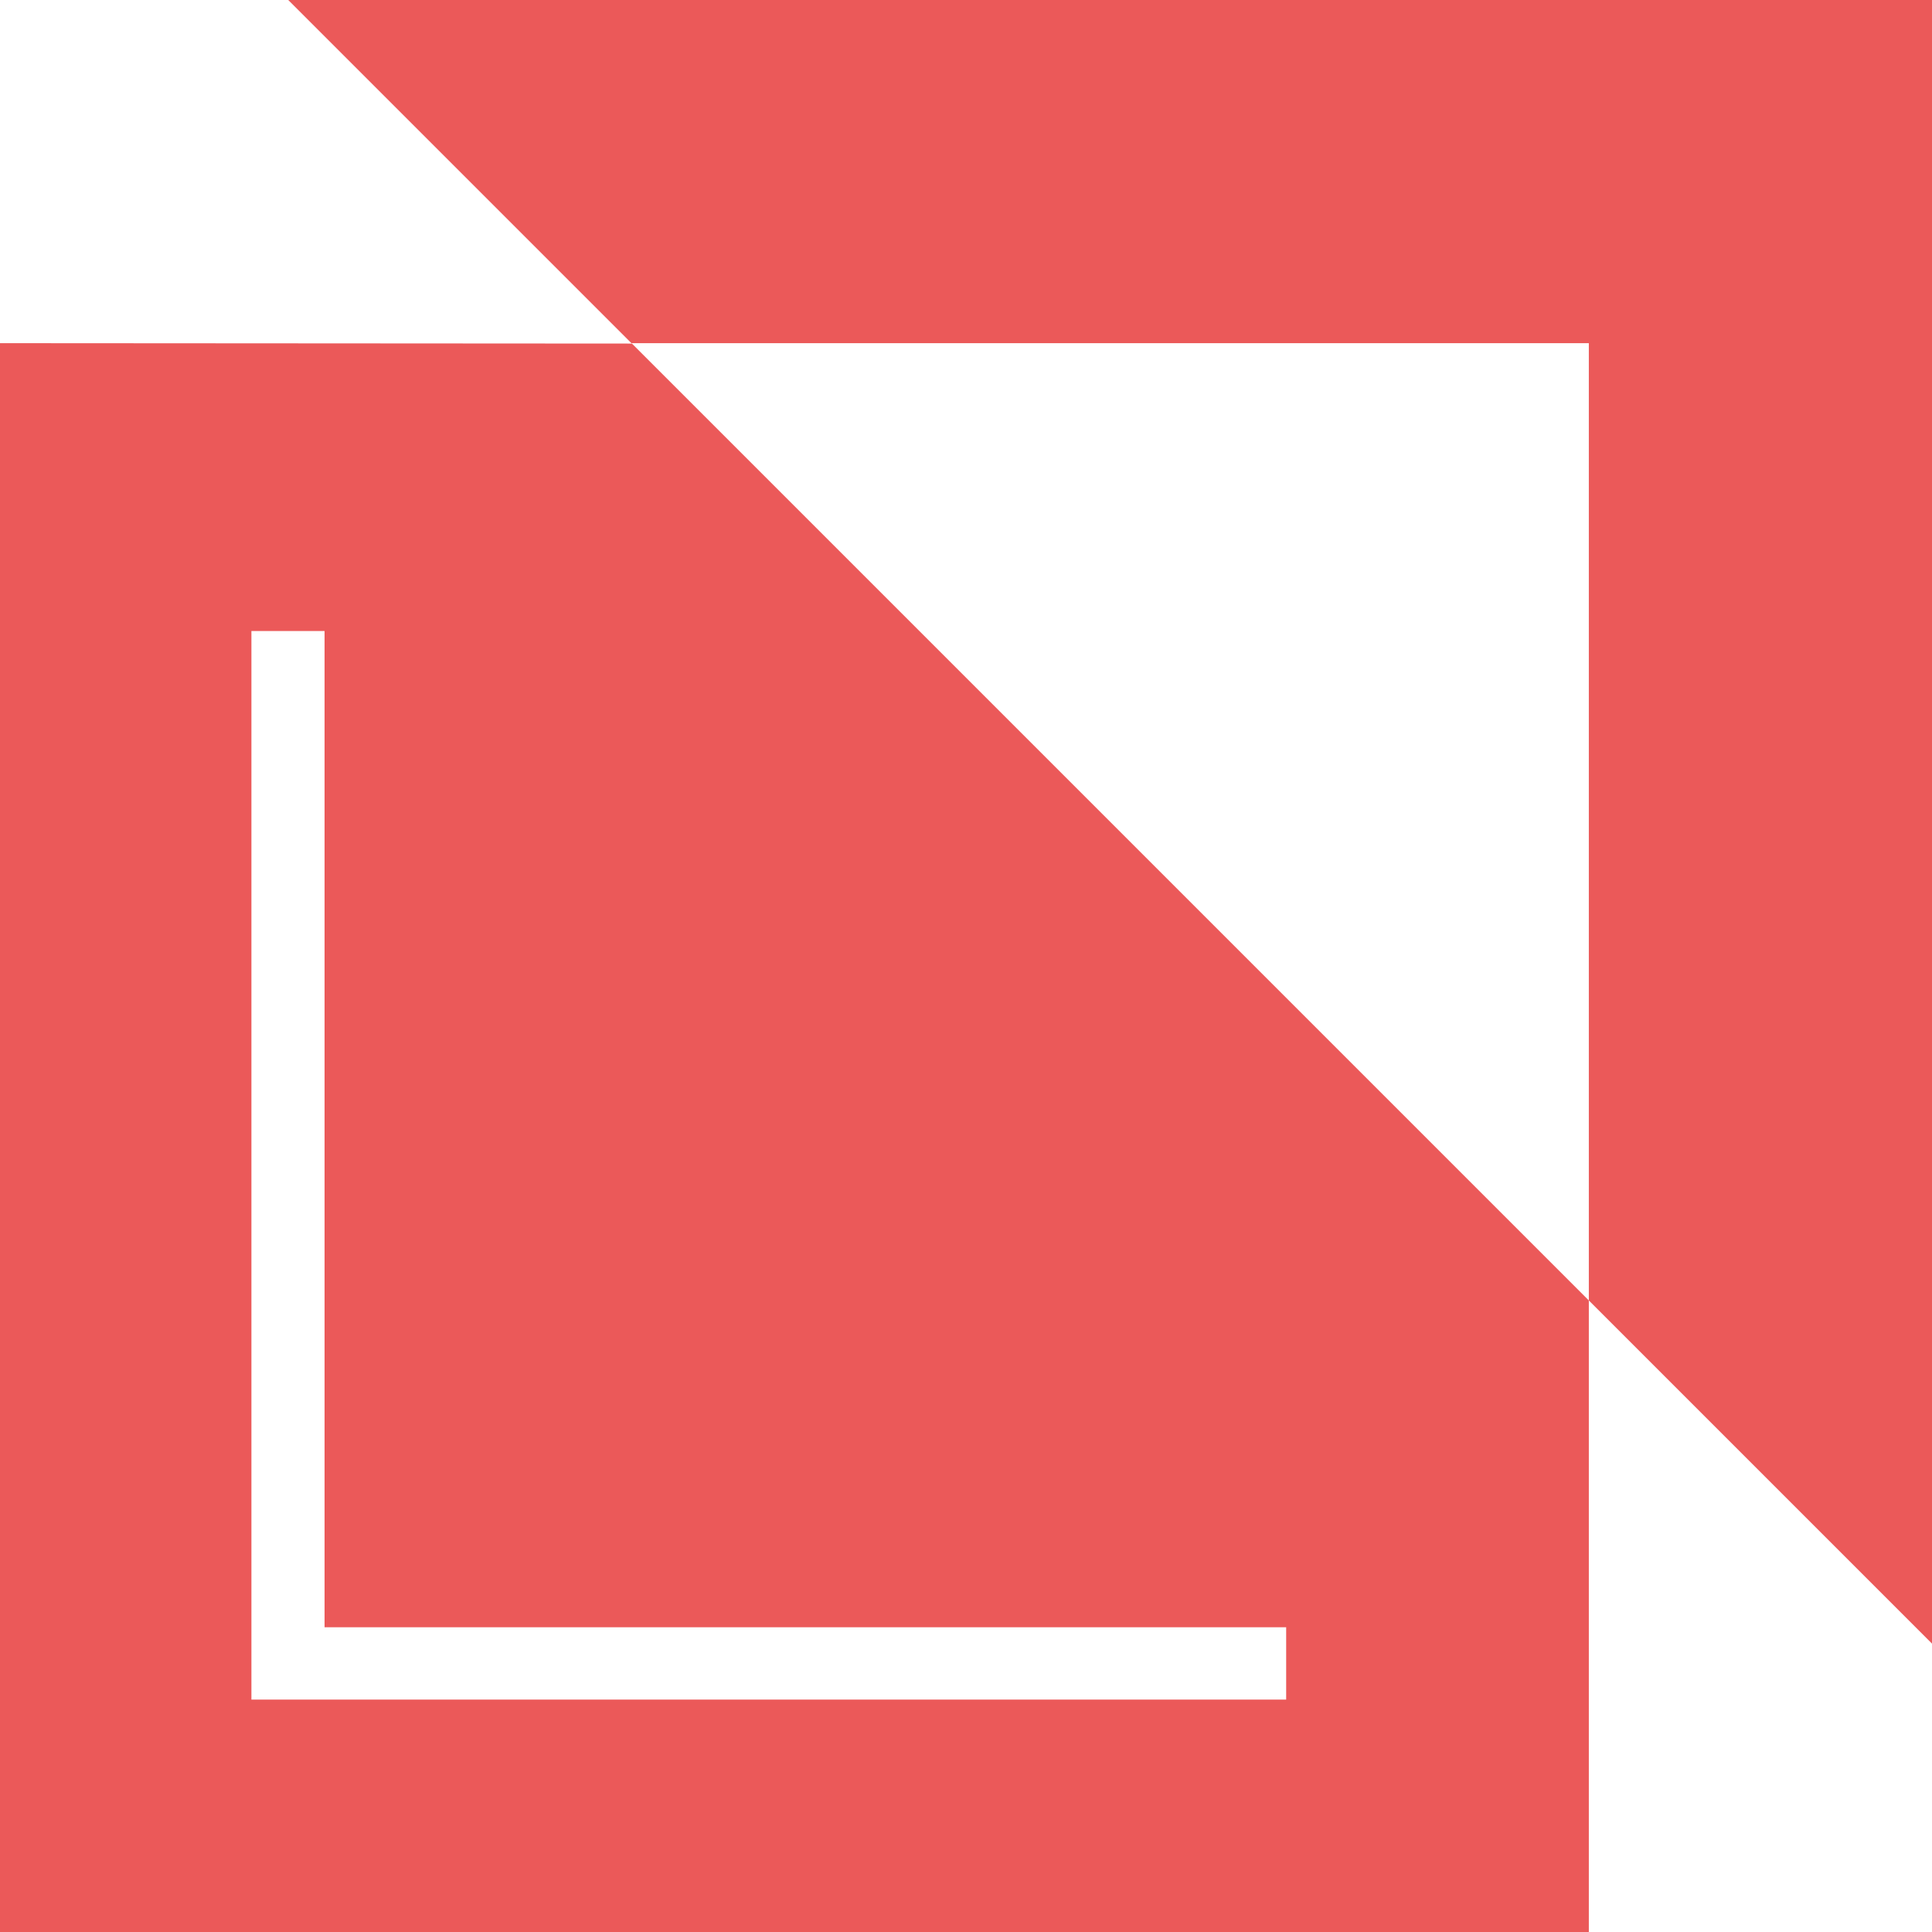 <svg xmlns="http://www.w3.org/2000/svg" viewBox="0 0 147.39 147.39"><title>Asset 220</title><g id="Layer_2" data-name="Layer 2"><g id="Layer_3" data-name="Layer 3"><polygon points="21.99 0 48.17 26.18 121.21 26.18 121.21 99.21 147.39 125.39 147.39 0 21.99 0" style="fill:#eb5959"/><path d="M0,26.18V147.39H121.21V99.21l-73-73ZM98.12,129.66H19.18V48.14h5.58v76H98.12Z" style="fill:#eb5959"/></g></g></svg>